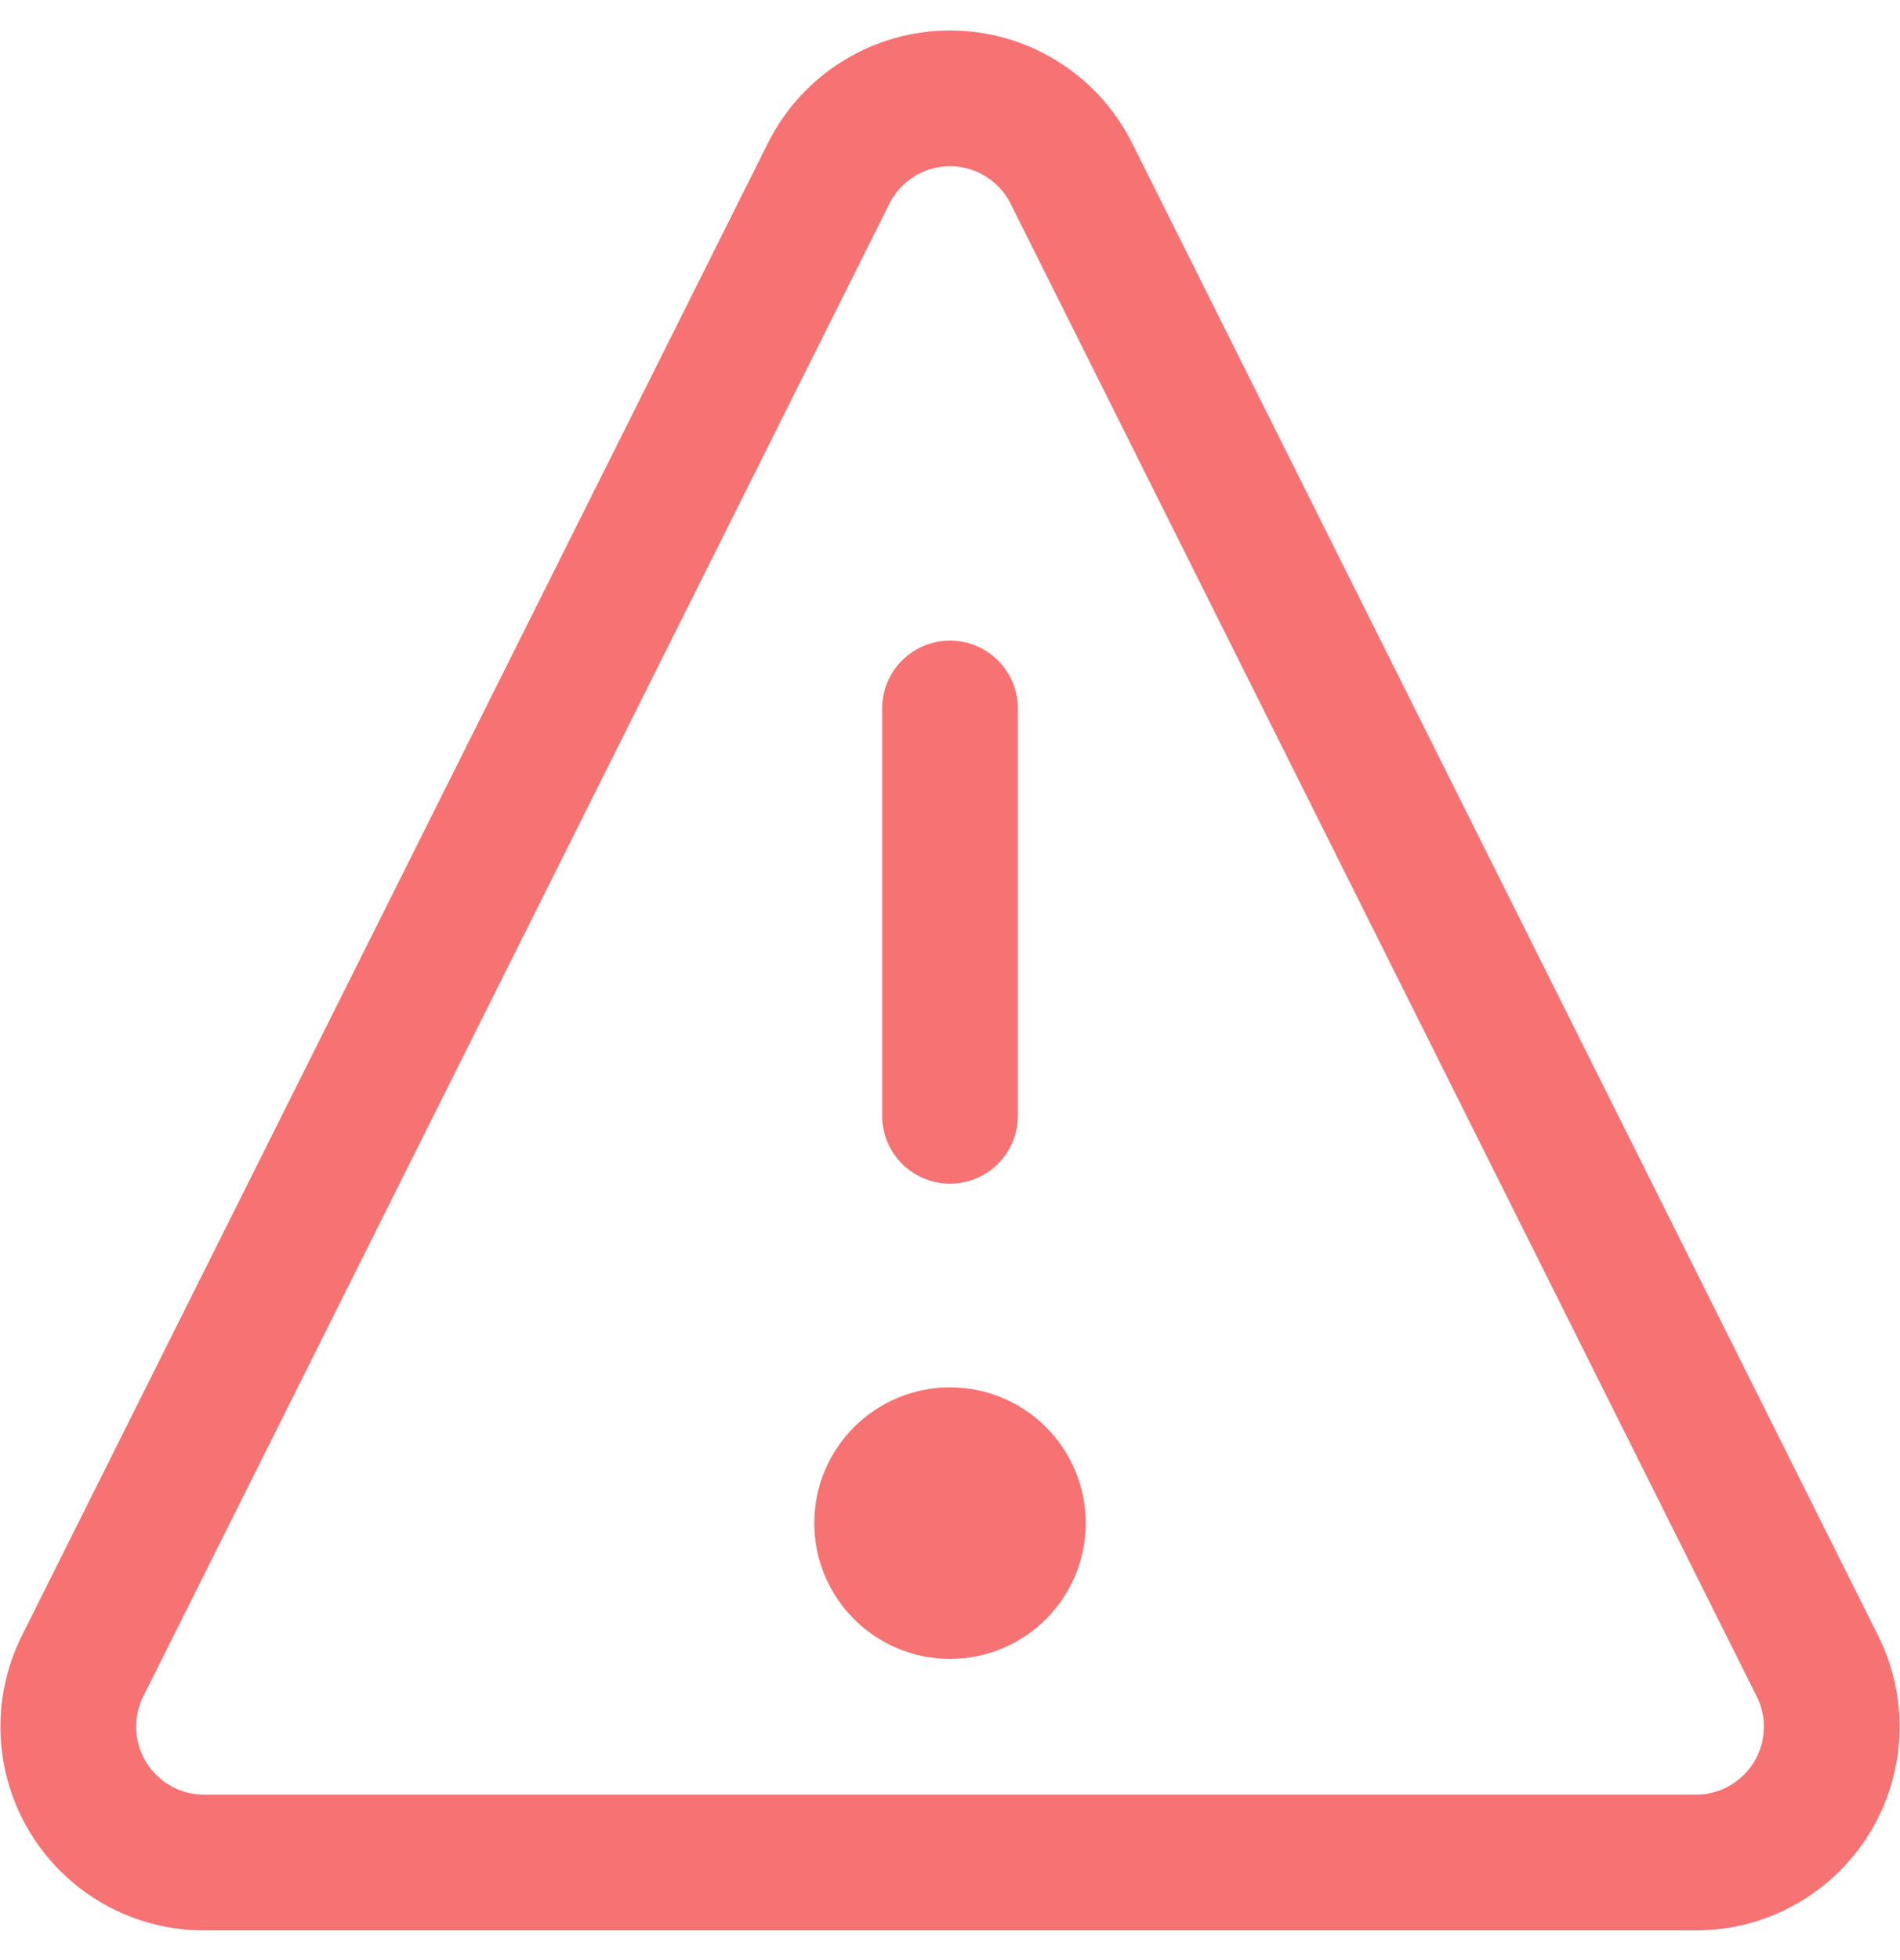 <svg width="32" height="33" viewBox="0 0 32 33" fill="none" xmlns="http://www.w3.org/2000/svg">
<path d="M16 11.928V18.785" stroke="#F77272" stroke-width="2.286" stroke-linecap="round" stroke-linejoin="round"/>
<path d="M16 26.786C16.631 26.786 17.143 26.274 17.143 25.643C17.143 25.012 16.631 24.5 16 24.5C15.369 24.5 14.857 25.012 14.857 25.643C14.857 26.274 15.369 26.786 16 26.786Z" stroke="#F77272" stroke-width="2.286" stroke-linecap="round" stroke-linejoin="round"/>
<path d="M18.034 2.9C17.843 2.525 17.551 2.211 17.192 1.992C16.833 1.772 16.421 1.656 16 1.656C15.579 1.656 15.167 1.772 14.808 1.992C14.449 2.211 14.158 2.525 13.966 2.9L1.394 28.043C1.219 28.391 1.136 28.778 1.152 29.167C1.168 29.556 1.284 29.935 1.488 30.267C1.691 30.599 1.977 30.873 2.316 31.064C2.656 31.255 3.039 31.356 3.429 31.357H28.572C28.961 31.356 29.344 31.255 29.684 31.064C30.023 30.873 30.309 30.599 30.513 30.267C30.716 29.935 30.832 29.556 30.848 29.167C30.865 28.778 30.781 28.391 30.606 28.043L18.034 2.9Z" stroke="#F77272" stroke-width="2.286" stroke-linecap="round" stroke-linejoin="round"/>
</svg>
